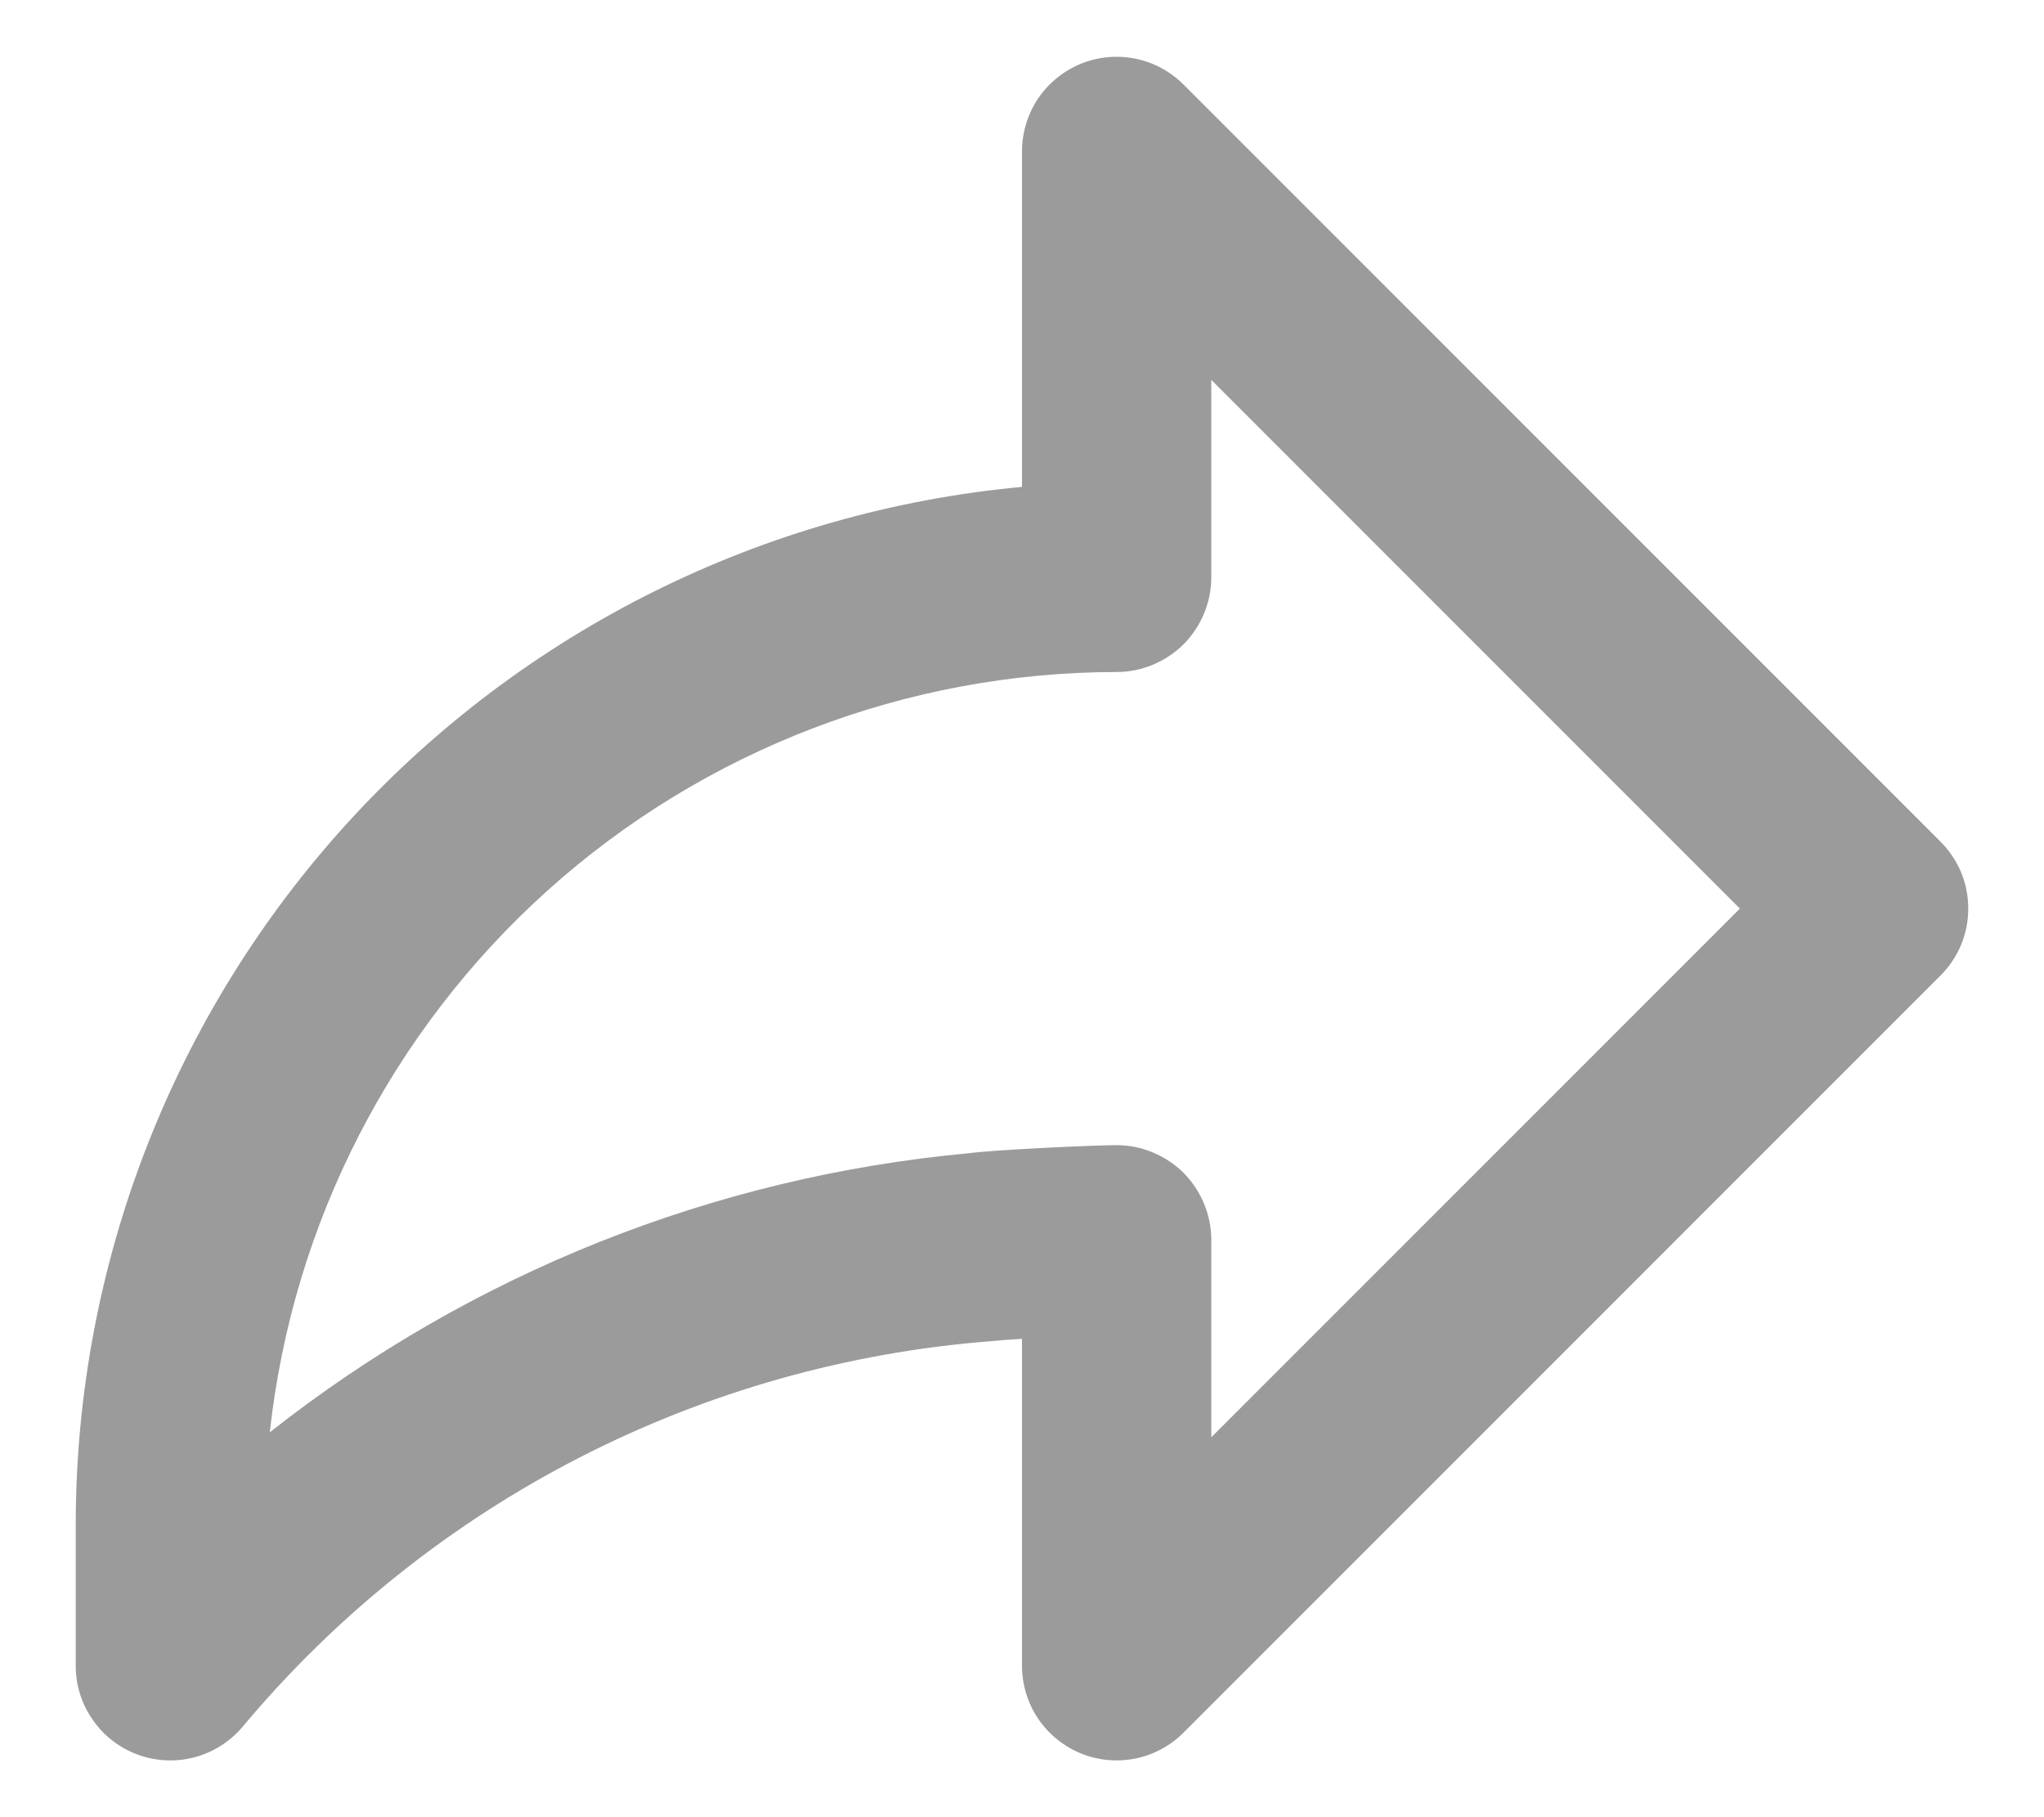 <svg width="18" height="16" viewBox="0 0 18 16" fill="none" xmlns="http://www.w3.org/2000/svg">
<path d="M17.089 7.411L10.422 0.744C10.306 0.628 10.158 0.548 9.996 0.516C9.834 0.484 9.667 0.5 9.514 0.563C9.362 0.627 9.232 0.733 9.14 0.87C9.049 1.007 9 1.169 9 1.333V4.287C6.724 4.498 4.608 5.551 3.066 7.239C1.525 8.928 0.669 11.13 0.667 13.417V14.667C0.667 14.84 0.72 15.008 0.821 15.149C0.921 15.291 1.063 15.397 1.226 15.454C1.39 15.511 1.567 15.515 1.733 15.467C1.899 15.418 2.046 15.319 2.153 15.184C2.97 14.213 3.971 13.415 5.1 12.835C6.228 12.256 7.461 11.907 8.726 11.809C8.767 11.804 8.871 11.796 9 11.788V14.667C9 14.832 9.049 14.993 9.14 15.13C9.232 15.267 9.362 15.373 9.514 15.437C9.667 15.5 9.834 15.516 9.996 15.484C10.158 15.452 10.306 15.372 10.422 15.256L17.089 8.589C17.166 8.512 17.228 8.42 17.27 8.319C17.312 8.218 17.333 8.109 17.333 8C17.333 7.891 17.312 7.782 17.27 7.681C17.228 7.58 17.166 7.488 17.089 7.411ZM10.667 12.655V10.917C10.667 10.807 10.645 10.699 10.603 10.598C10.561 10.497 10.5 10.405 10.423 10.327C10.345 10.25 10.253 10.189 10.152 10.147C10.051 10.105 9.943 10.083 9.833 10.083C9.621 10.083 8.753 10.124 8.532 10.154C6.286 10.361 4.148 11.214 2.376 12.611C2.577 10.773 3.449 9.074 4.825 7.838C6.201 6.603 7.984 5.919 9.833 5.917C9.943 5.917 10.051 5.895 10.152 5.853C10.253 5.811 10.345 5.75 10.423 5.673C10.5 5.595 10.561 5.503 10.603 5.402C10.645 5.301 10.667 5.193 10.667 5.083V3.345L15.322 8L10.667 12.655Z" fill="#9B9B9B"/>
</svg>
